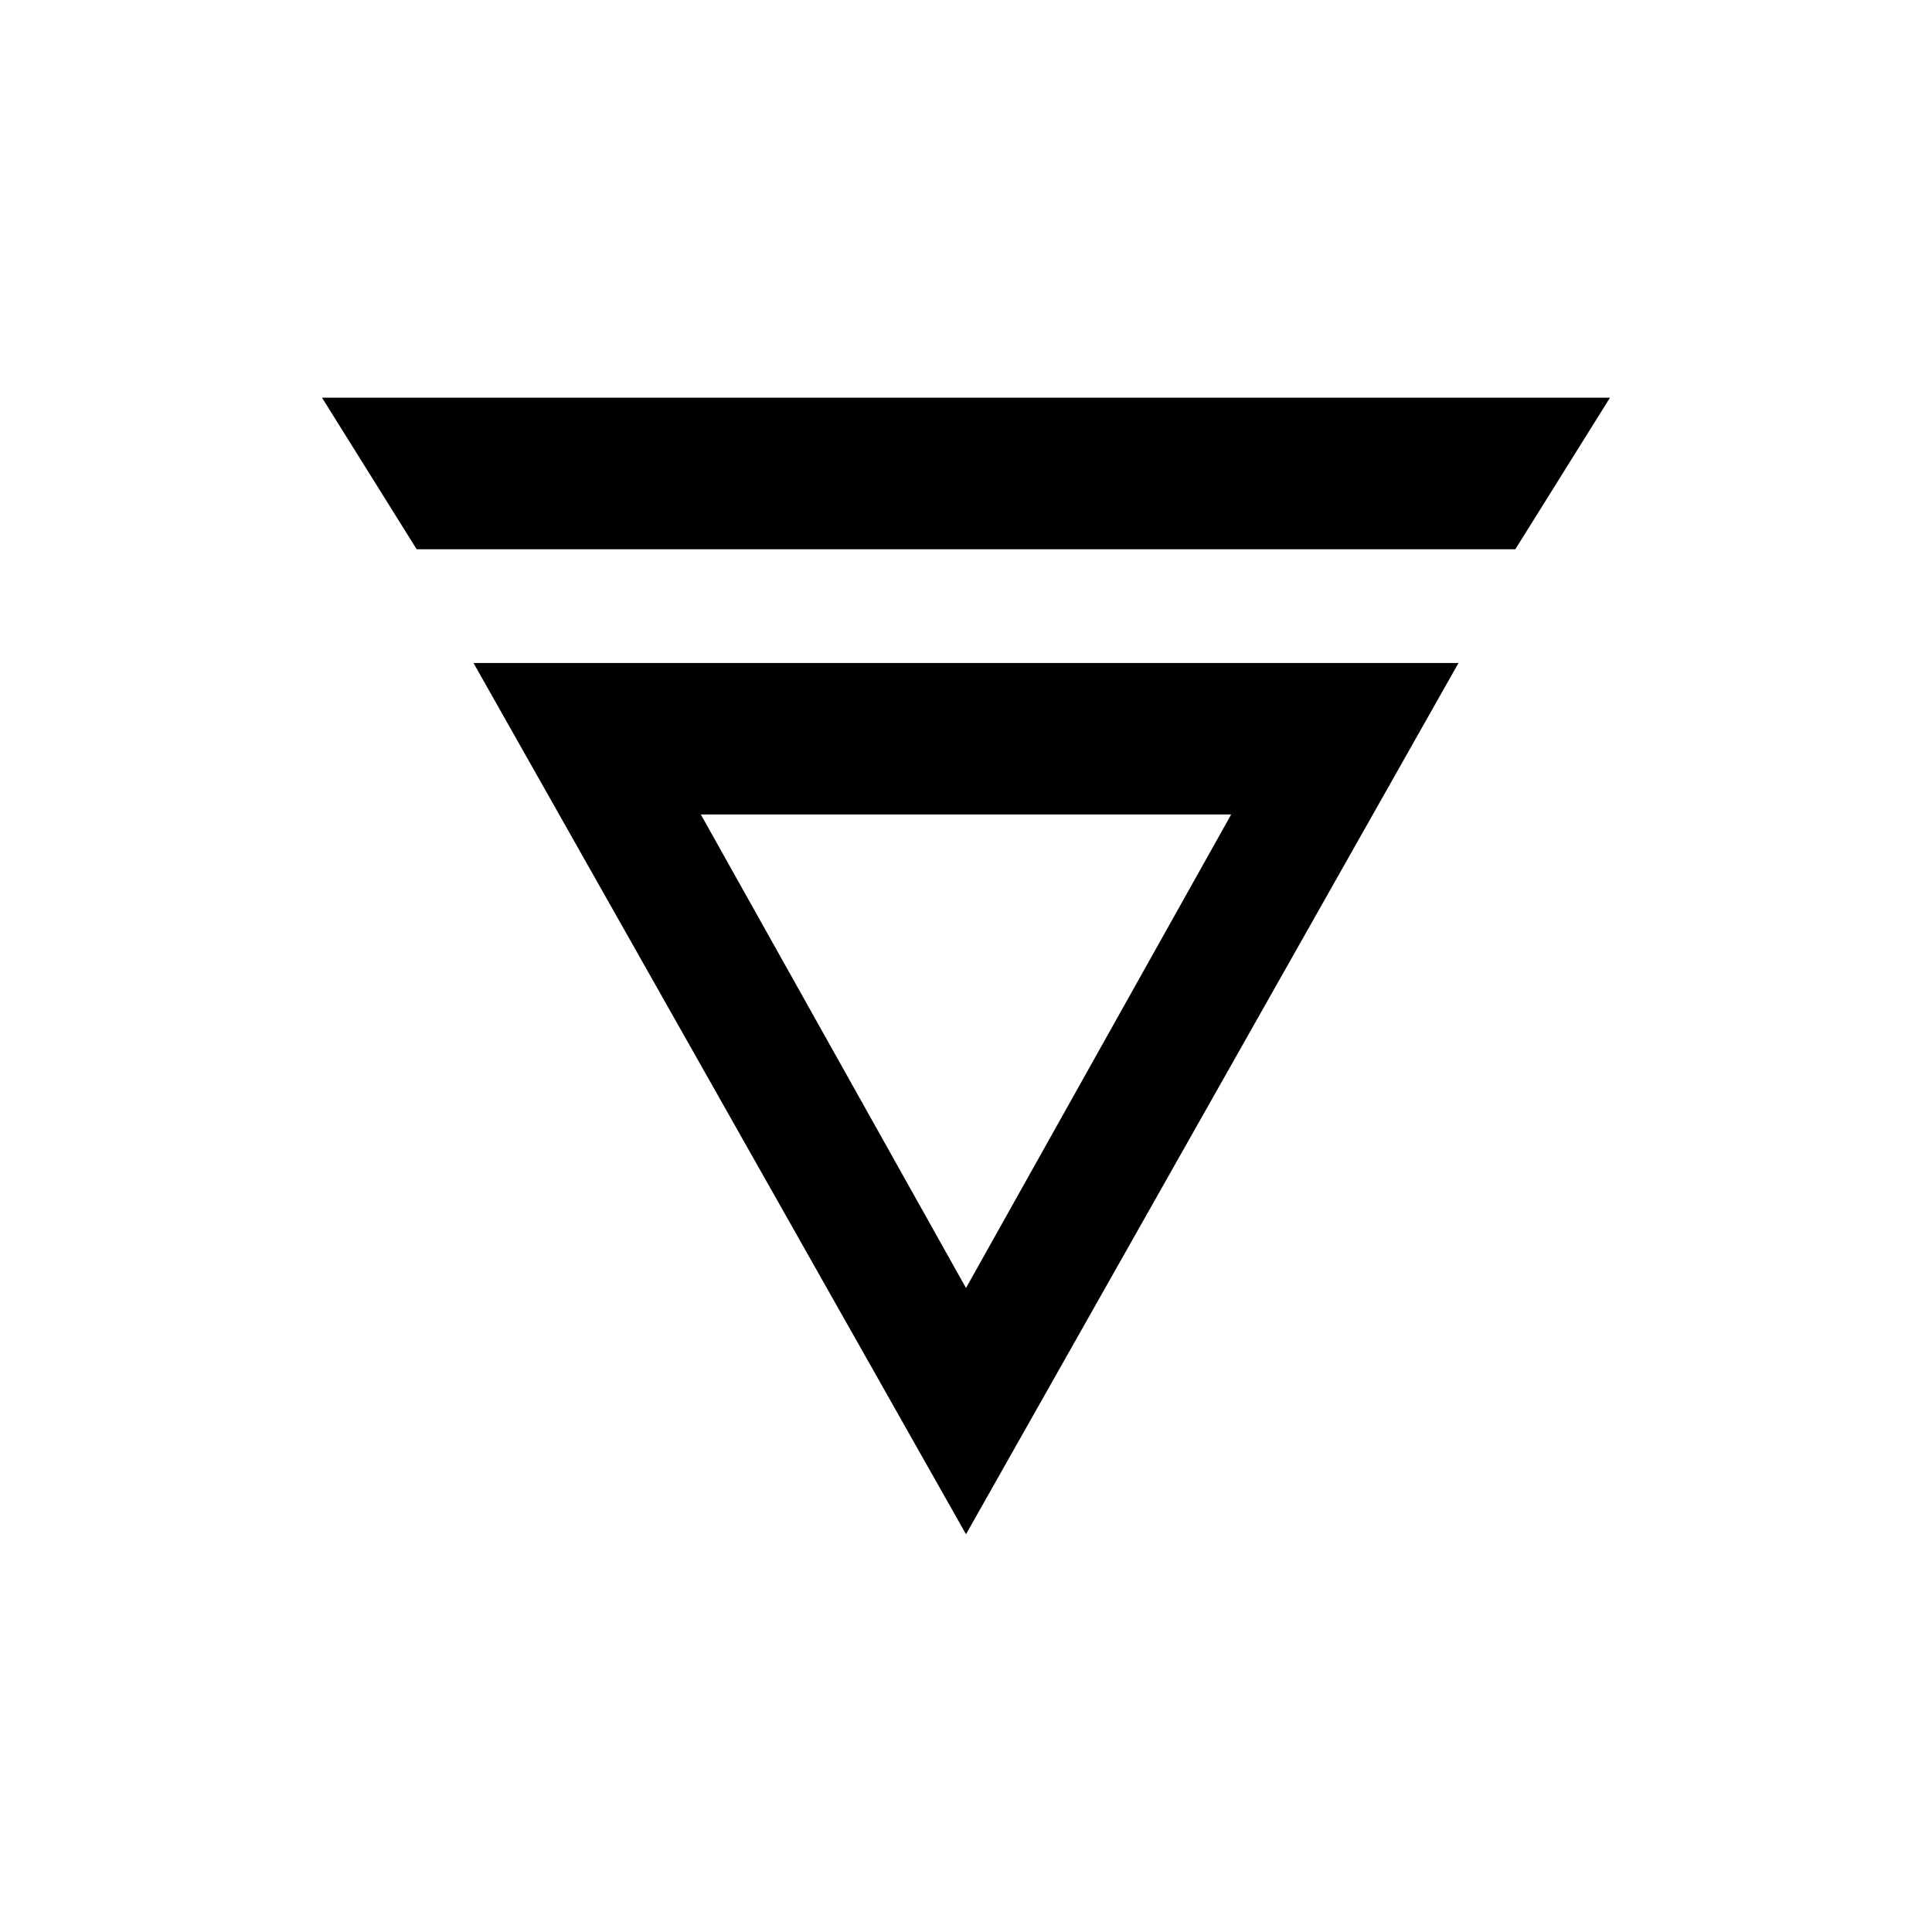 <svg xmlns="http://www.w3.org/2000/svg" width="24" height="24" fill="none" viewBox="0 0 24 24">
    <path fill="#000" d="M15.294 10.118 12 16l-3.294-5.882zm2.824-1.882H5.882L12 19.059zM4 4.94l1.176 1.883h13.648L20 4.94z"/>
</svg>
